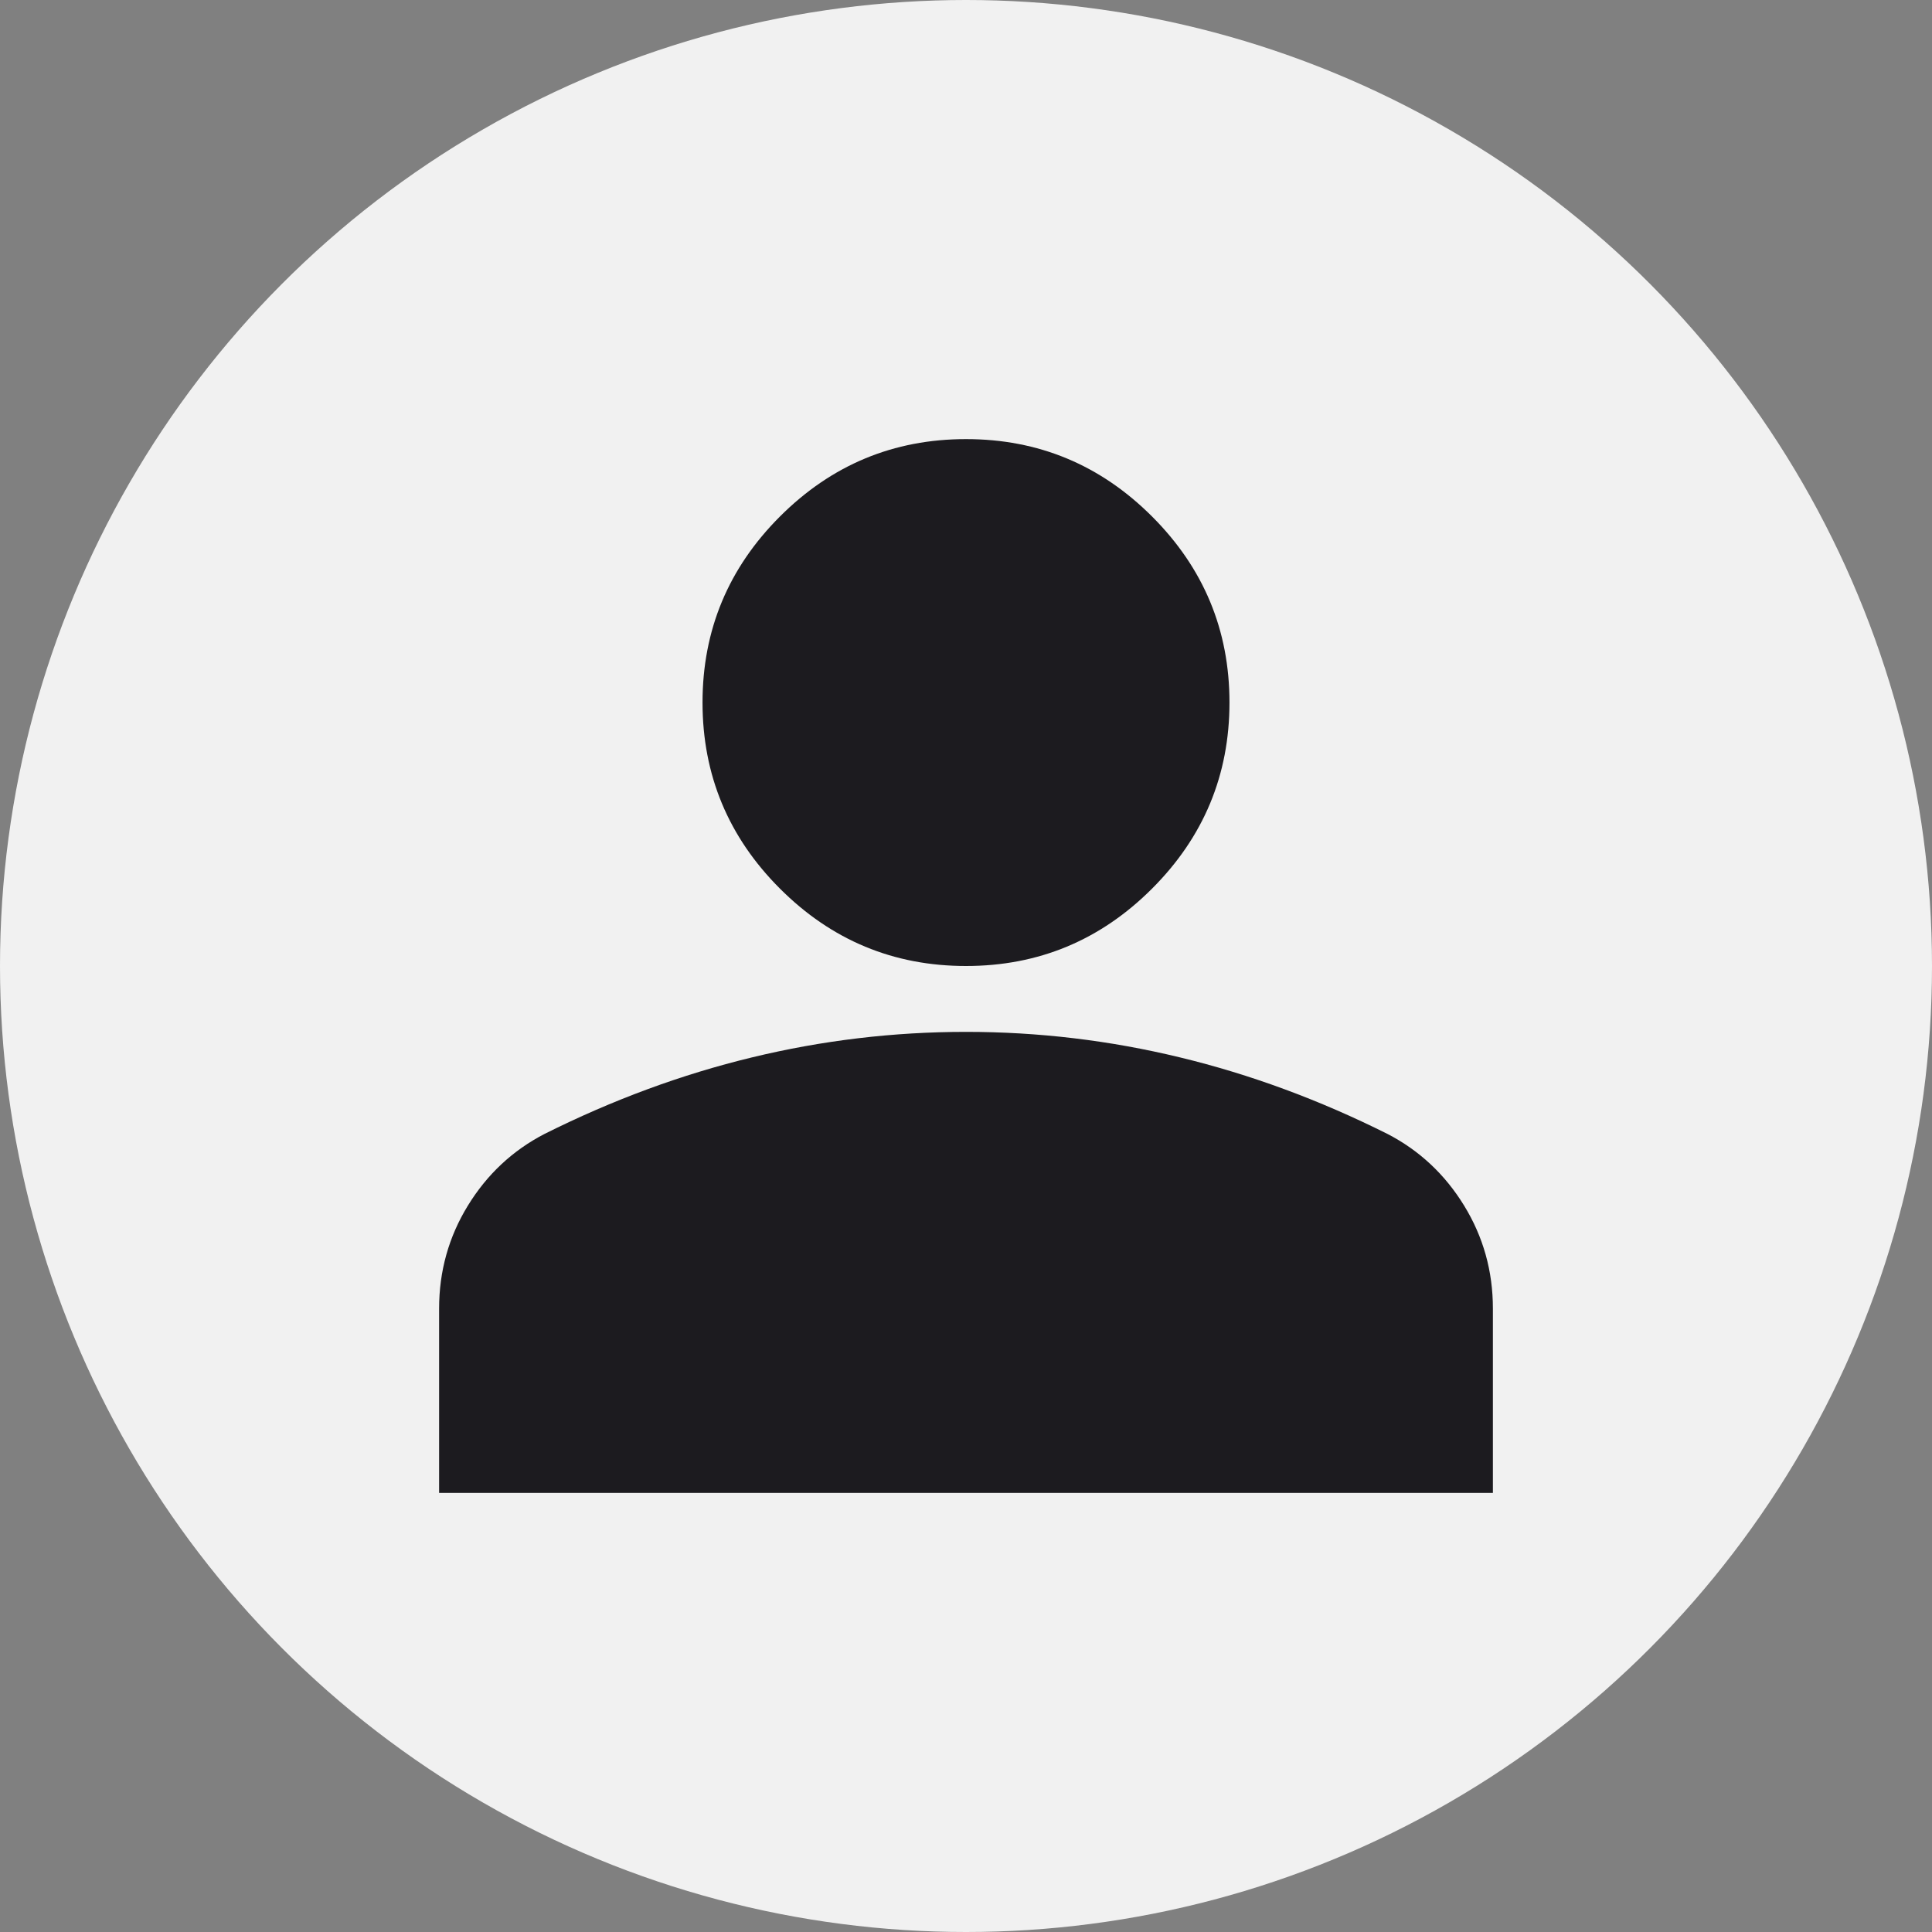 <svg width="32" height="32" viewBox="0 0 32 32" fill="none" xmlns="http://www.w3.org/2000/svg">
<rect x="0" y="0" width="32" height="32" fill="#808080" stroke="none"/>
<circle cx="16" cy="16" r="16" fill="#F1F1F1"/>
<mask id="mask0_2769_2470" style="mask-type:alpha" maskUnits="userSpaceOnUse" x="4" y="4" width="24" height="24">
<rect x="4.364" y="4.364" width="23.273" height="23.273" fill="#D9D9D9"/>
</mask>
<g mask="url(#mask0_2769_2470)">
<path d="M16 16C14.8 16 13.773 15.573 12.918 14.718C12.064 13.864 11.636 12.836 11.636 11.636C11.636 10.436 12.064 9.409 12.918 8.555C13.773 7.7 14.8 7.273 16 7.273C17.2 7.273 18.227 7.7 19.082 8.555C19.936 9.409 20.364 10.436 20.364 11.636C20.364 12.836 19.936 13.864 19.082 14.718C18.227 15.573 17.2 16 16 16ZM7.273 24.727V21.673C7.273 21.055 7.432 20.486 7.75 19.968C8.068 19.45 8.491 19.055 9.018 18.782C10.145 18.218 11.291 17.795 12.454 17.514C13.618 17.232 14.8 17.091 16 17.091C17.2 17.091 18.382 17.232 19.545 17.514C20.709 17.795 21.855 18.218 22.982 18.782C23.509 19.055 23.932 19.45 24.25 19.968C24.568 20.486 24.727 21.055 24.727 21.673V24.727H7.273Z" fill="#1C1B1F"/>
</g>
</svg>
